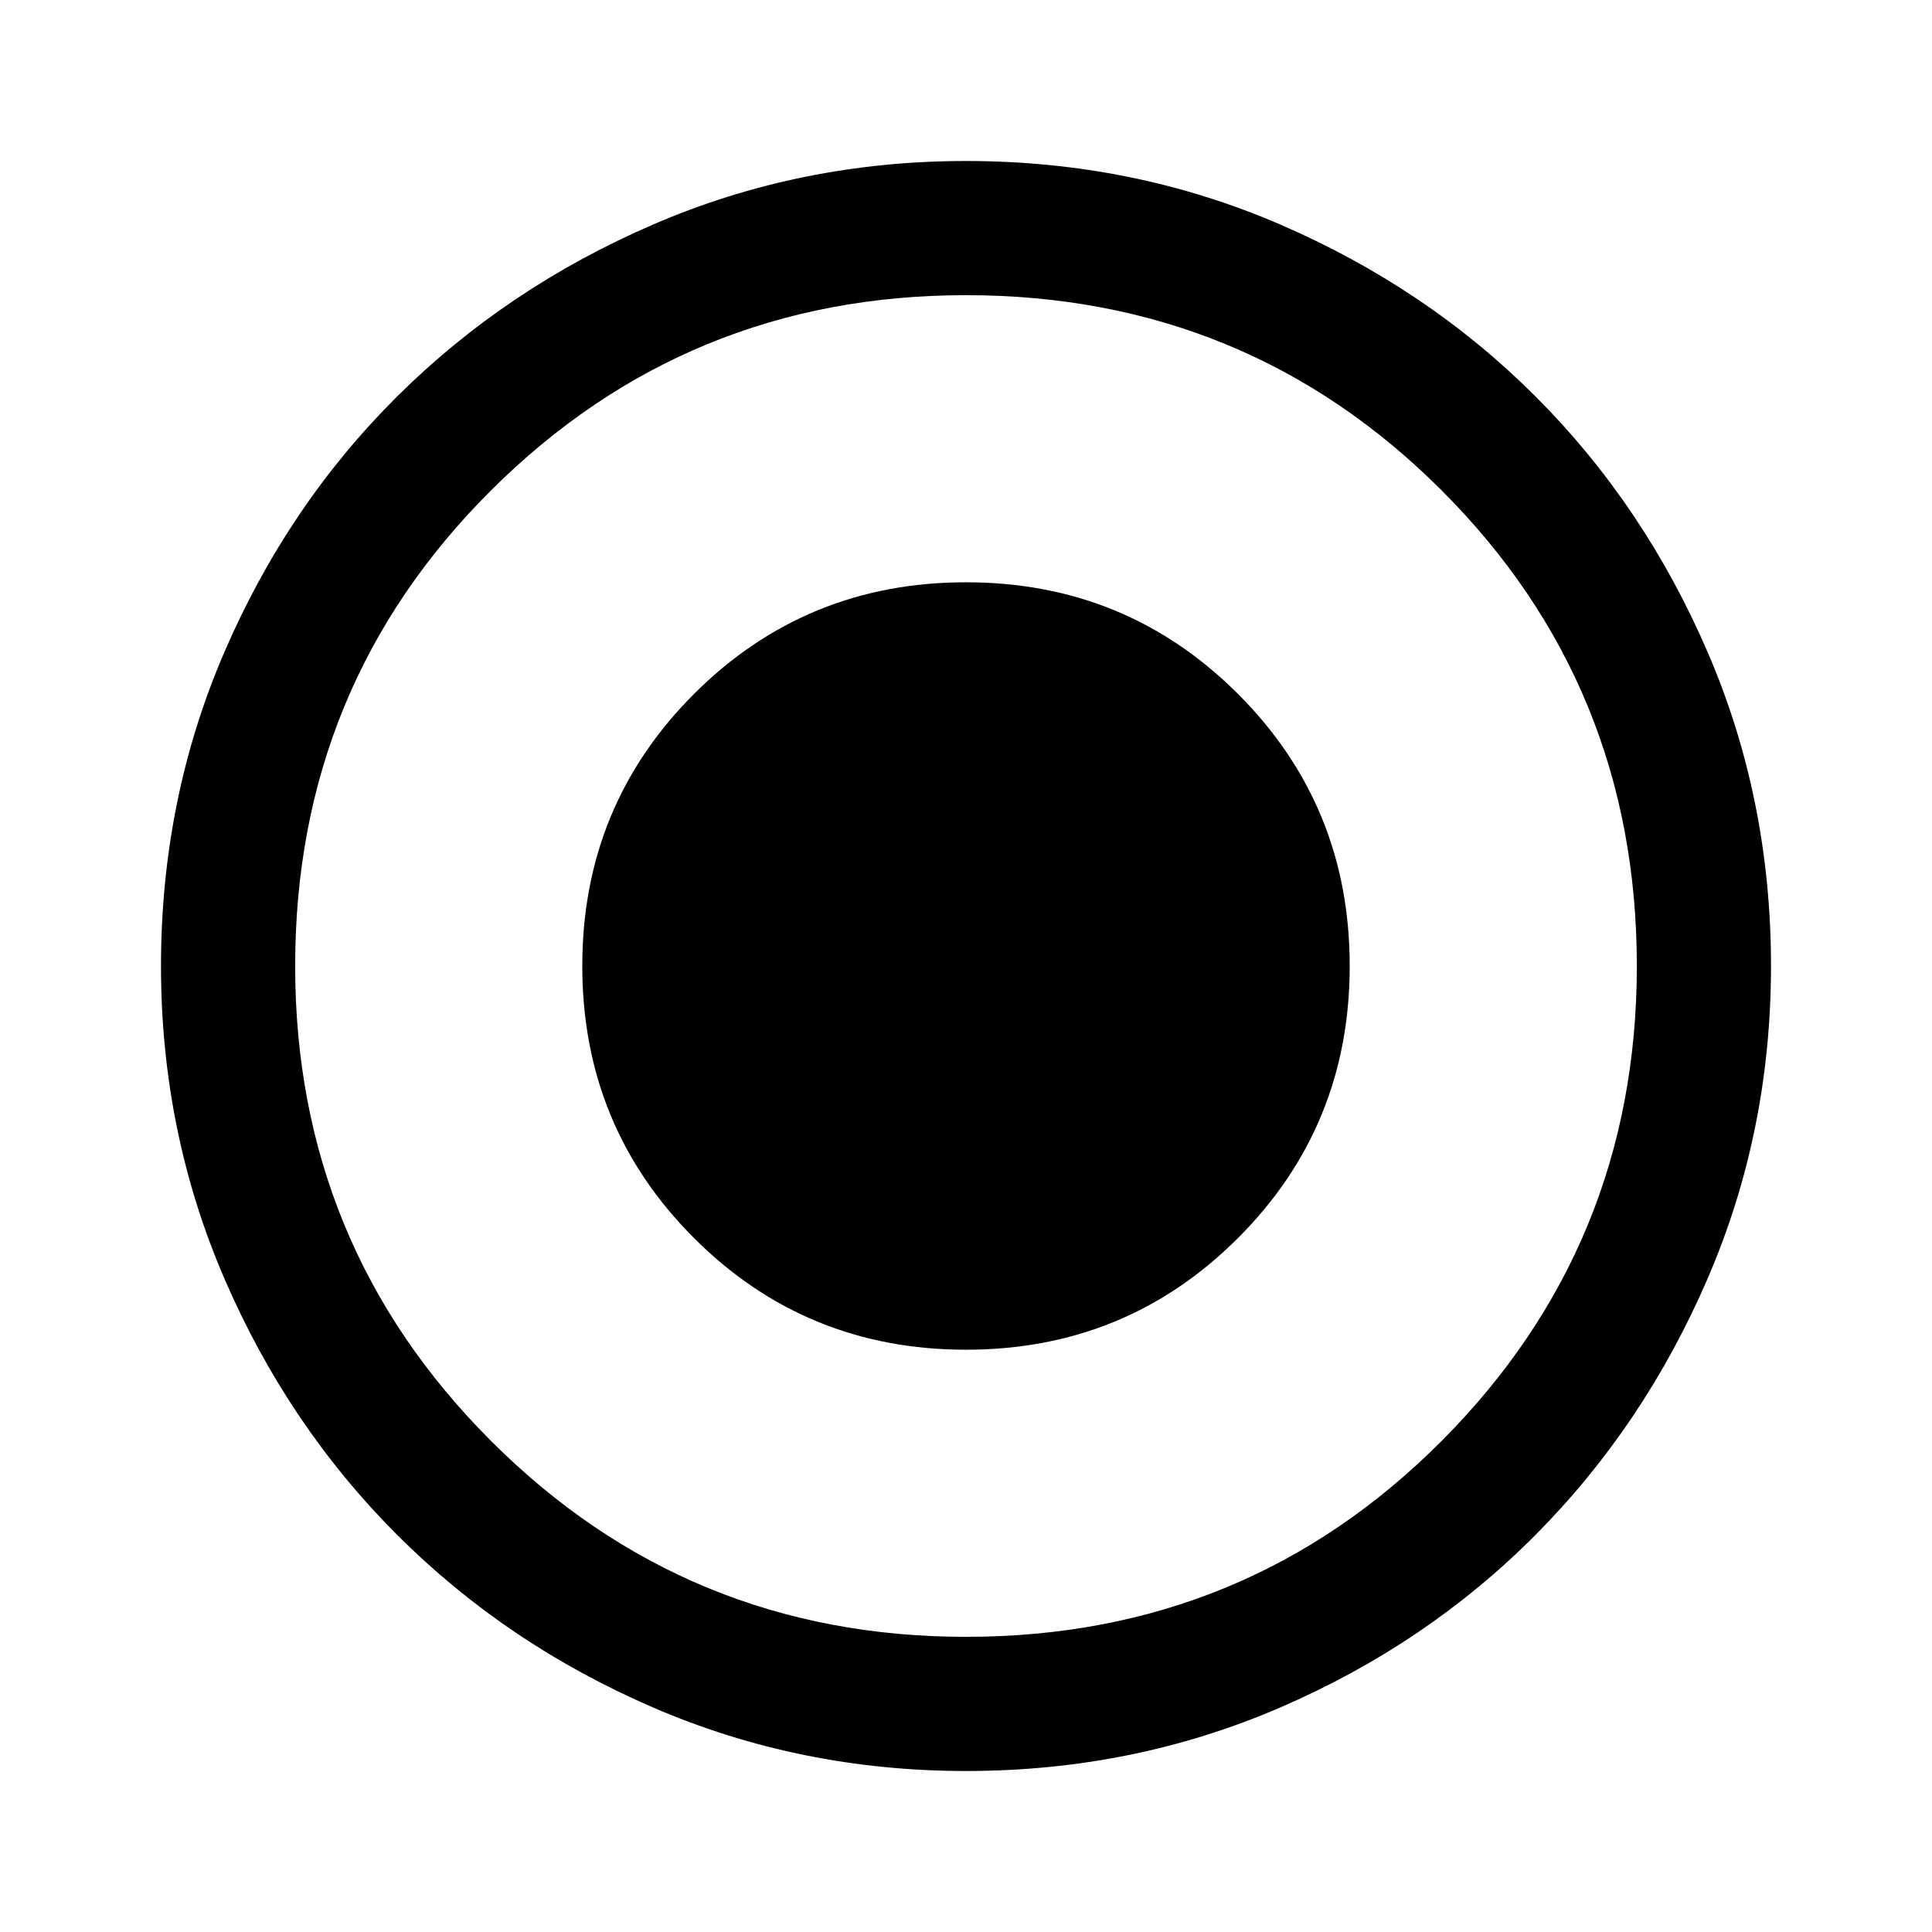 <svg xmlns="http://www.w3.org/2000/svg" height="40" viewBox="0 -960 960 960" width="40"><path d="M480-289.334q79.667 0 135.167-55.5Q670.666-400.333 670.666-480t-55.499-135.167q-55.5-55.499-135.167-55.499t-135.166 55.499q-55.5 55.5-55.5 135.167t55.5 135.166q55.499 55.5 135.166 55.5ZM480-80q-82.333 0-155.333-31.5t-127.334-85.833Q143-251.667 111.5-324.667T80-480q0-83 31.5-156t85.833-127q54.334-54 127.334-85.5T480-880q83 0 156 31.5T763-763q54 54 85.5 127T880-480q0 82.333-31.5 155.333T763-197.333Q709-143 636-111.5T480-80Zm0-66.666q139.333 0 236.334-97.334 97-97.333 97-236 0-139.333-97-236.334-97.001-97-236.334-97-138.667 0-236 97Q146.666-619.333 146.666-480q0 138.667 97.334 236 97.333 97.334 236 97.334ZM480-480Z"/></svg>